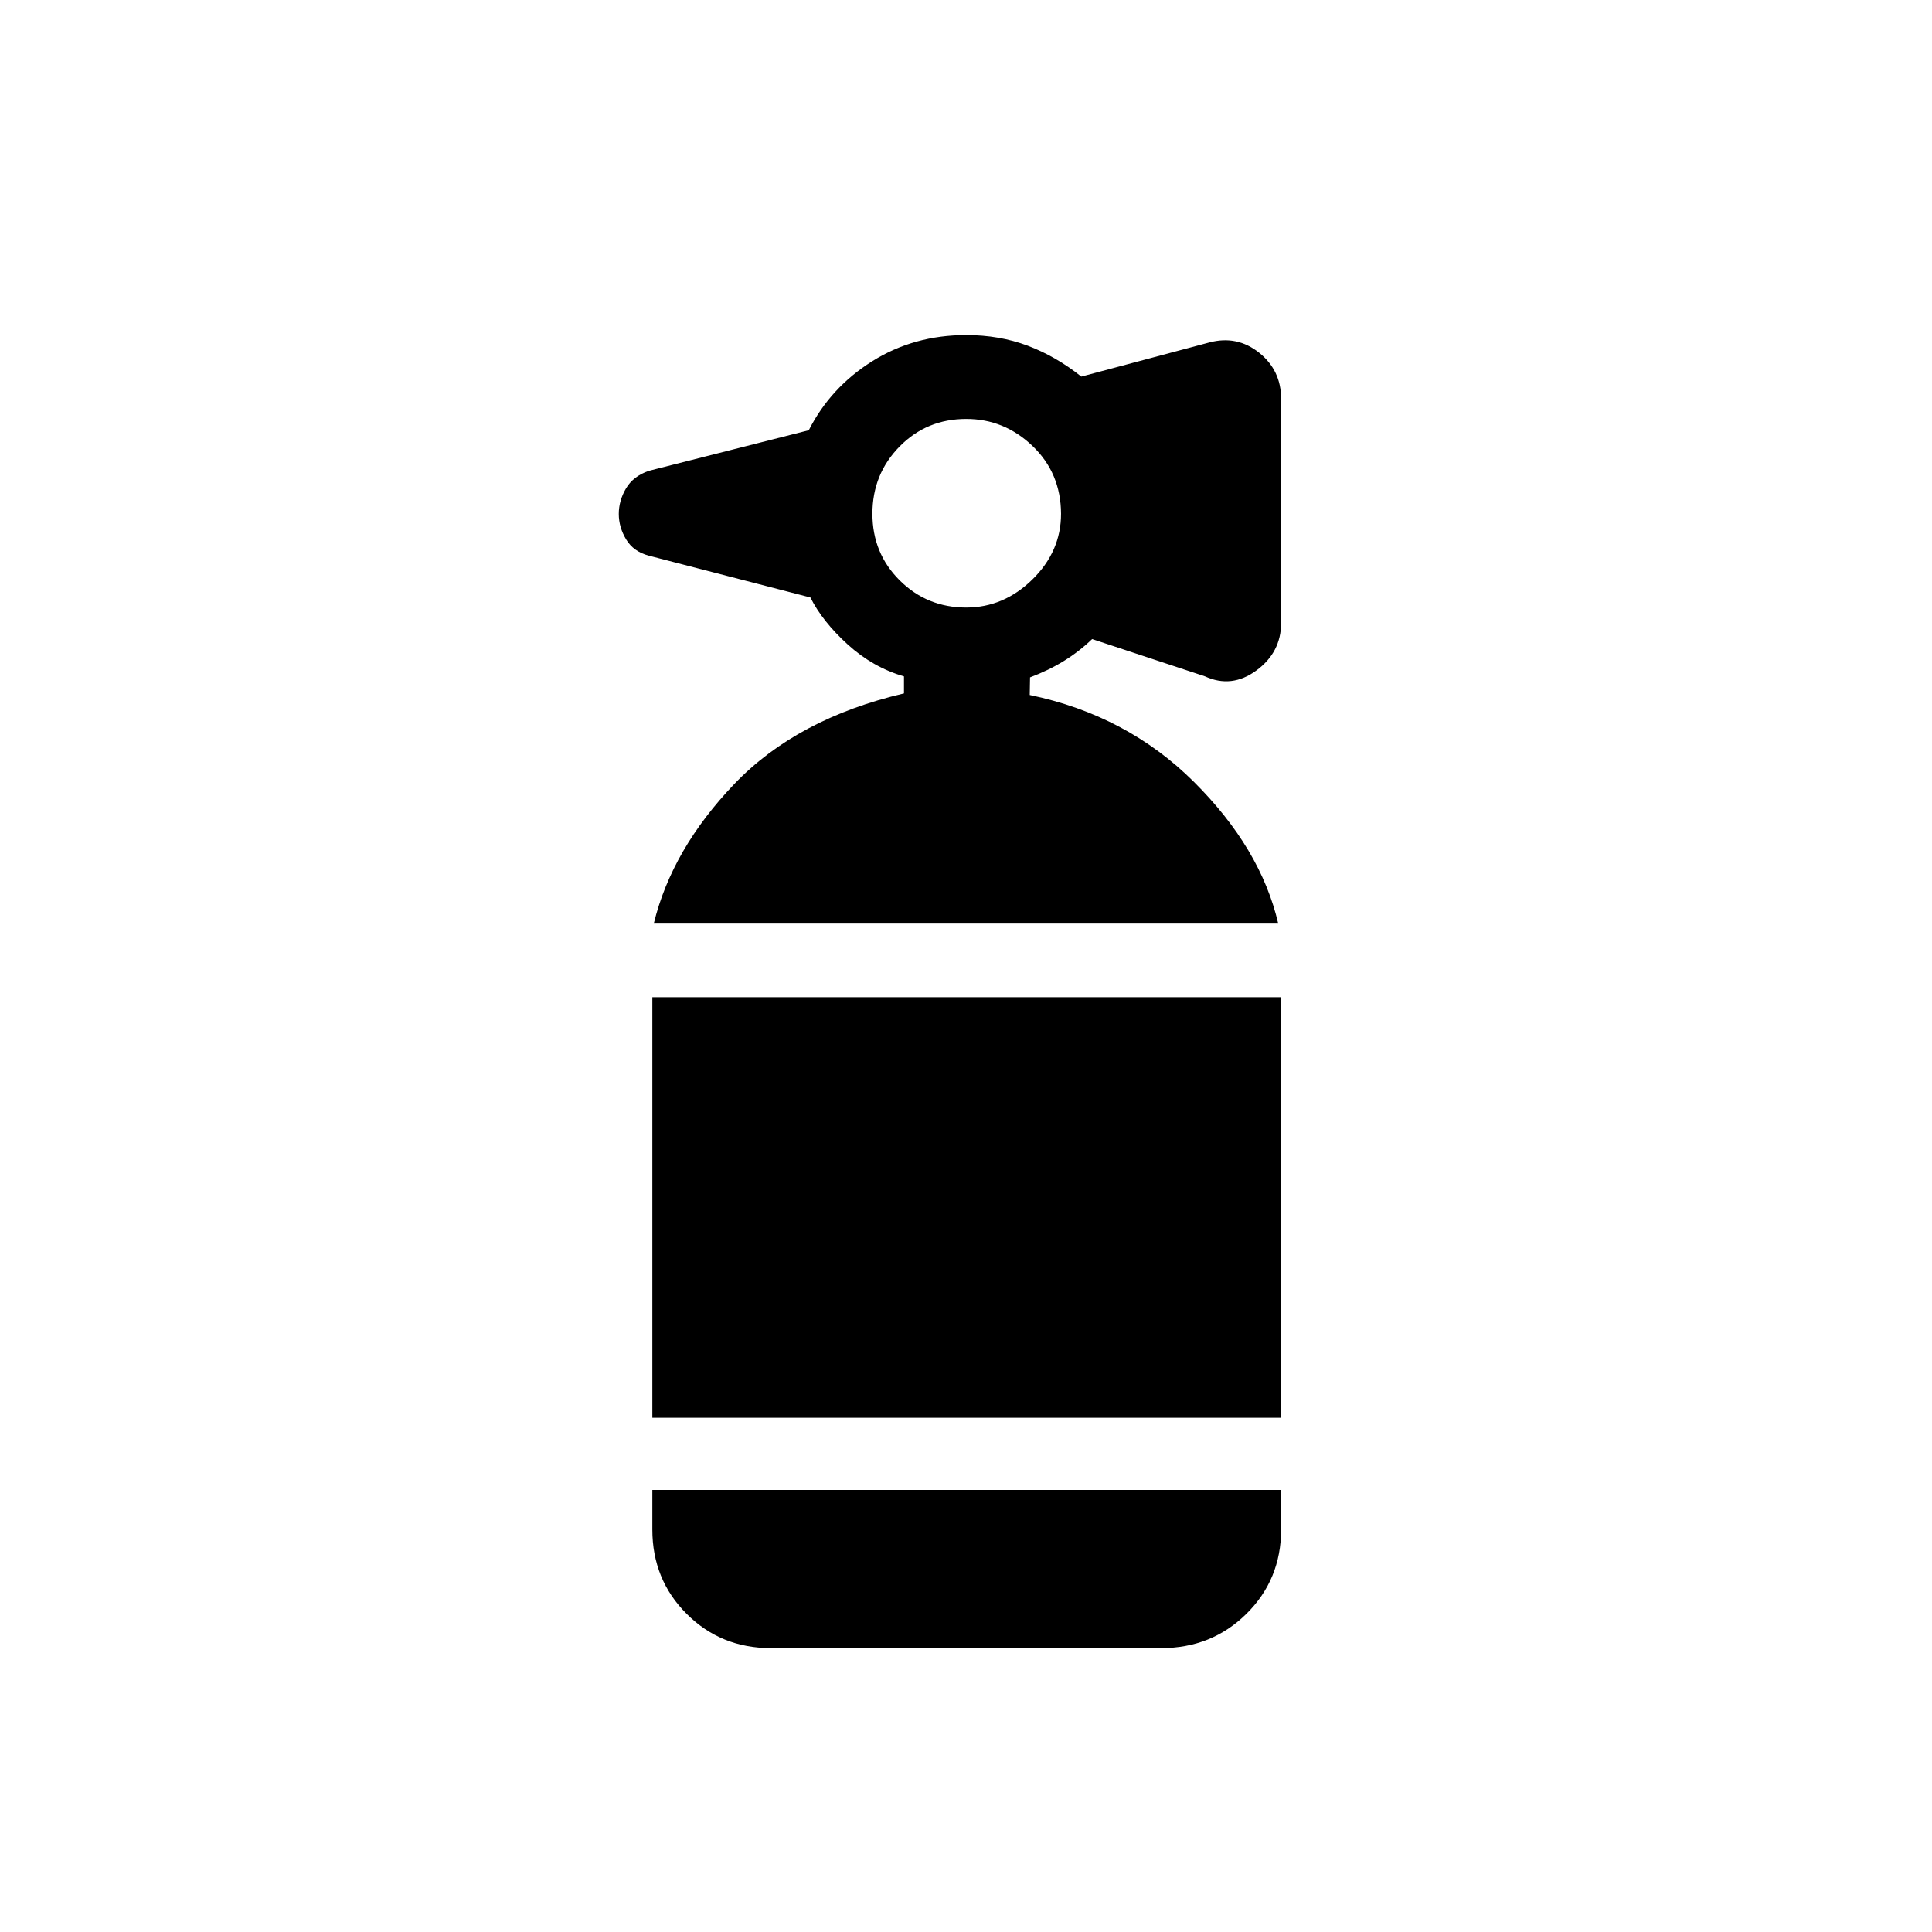 <svg xmlns="http://www.w3.org/2000/svg" height="40" viewBox="0 -960 960 960" width="40"><path d="M383.08-141.06q-24.87 0-41.91-17.04-17.03-17.03-17.03-41.9v-19.65h312.44V-200q0 24.87-17.25 41.9-17.24 17.04-42.41 17.04H383.08Zm-58.94-114.45v-208.98h312.44v208.98H324.14Zm.71-245.55q9.01-36.98 40.1-69.45 31.1-32.46 84.23-44.94v-8.46q-15.45-4.49-27.96-15.86-12.52-11.37-18.54-23.35l-80.19-20.75q-7.7-2.01-11.36-8.09-3.66-6.07-3.66-12.66t3.57-12.66q3.56-6.07 11.4-8.78l79.43-20.15q10.83-21.3 31.55-34.3 20.71-12.99 46.68-12.99 16.5 0 30.53 5.27 14.02 5.27 26.67 15.35l63.71-16.98q13.73-3.6 24.65 5.13 10.92 8.73 10.92 22.91v111.33q0 14.63-12.3 23.65-12.3 9.01-25.57 2.9l-56.04-18.51q-6.38 6.16-14 10.86-7.62 4.71-16.85 8.17l-.15 8.75q48.25 10.04 81.52 43.12 33.27 33.09 41.96 70.49h-310.3Zm155.24-157.06q18.68 0 32.9-13.95 14.23-13.96 14.23-32.63-.08-20.2-14.14-33.67-14.06-13.46-32.95-13.46-19.67 0-33.15 13.72-13.48 13.72-13.48 33.38 0 19.65 13.58 33.13 13.57 13.48 33.01 13.48Z"/></svg>